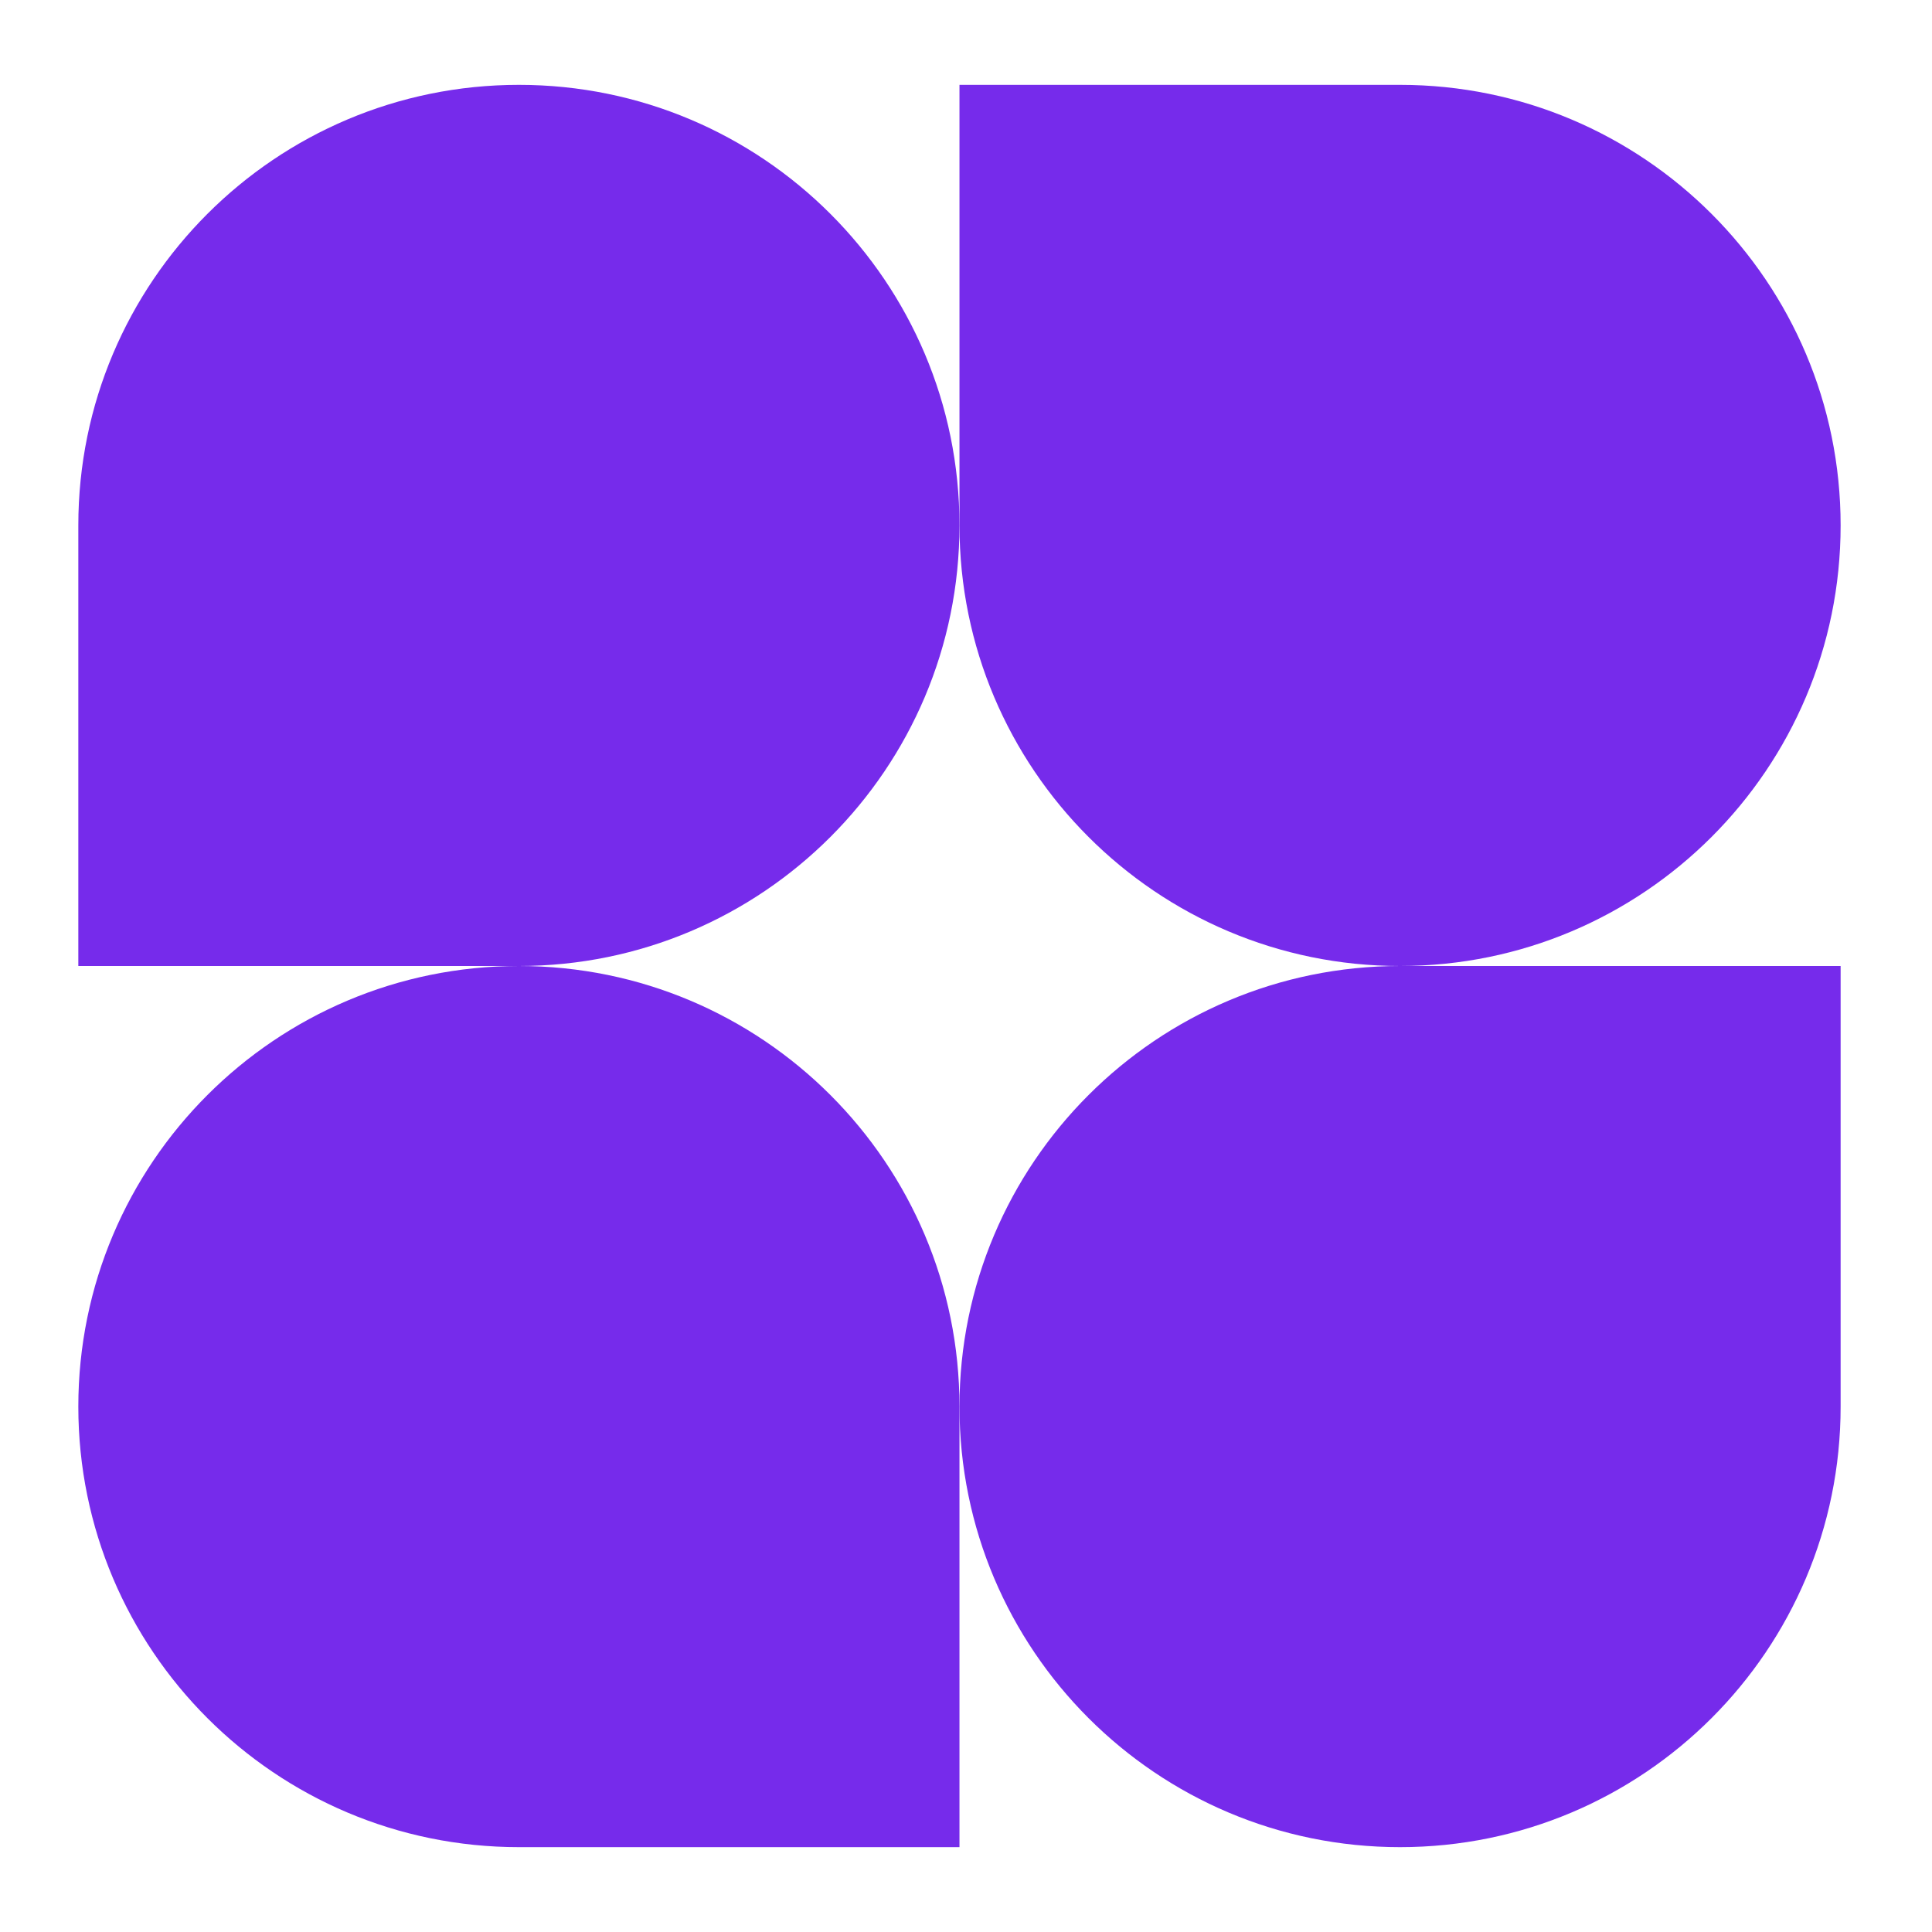 <svg width="37" height="37" viewBox="0 0 37 37" fill="none" xmlns="http://www.w3.org/2000/svg">
<g clip-path="url(#clip0_22_240)">
<path d="M18.375 10.062C18.375 14.722 14.597 18.5 9.938 18.5H1.5V10.062C1.5 5.403 5.278 1.625 9.938 1.625C14.597 1.625 18.375 5.403 18.375 10.062Z" fill="#762BEB"/>
<path d="M18.375 26.938C18.375 22.278 22.153 18.5 26.812 18.5H35.25V26.938C35.25 31.597 31.472 35.375 26.812 35.375C22.153 35.375 18.375 31.597 18.375 26.938Z" fill="#762BEB"/>
<path d="M1.5 26.938C1.5 31.597 5.278 35.375 9.938 35.375H18.375V26.938C18.375 22.278 14.597 18.5 9.938 18.5C5.278 18.5 1.5 22.278 1.5 26.938Z" fill="#762BEB"/>
<path d="M35.25 10.062C35.25 5.403 31.472 1.625 26.812 1.625H18.375V10.062C18.375 14.722 22.153 18.5 26.812 18.5C31.472 18.5 35.25 14.722 35.25 10.062Z" fill="#762BEB"/>
</g>
<defs>
<clipPath id="clip0_22_240">
<rect width="37" height="37" fill="white"/>
</clipPath>
</defs>
</svg>
